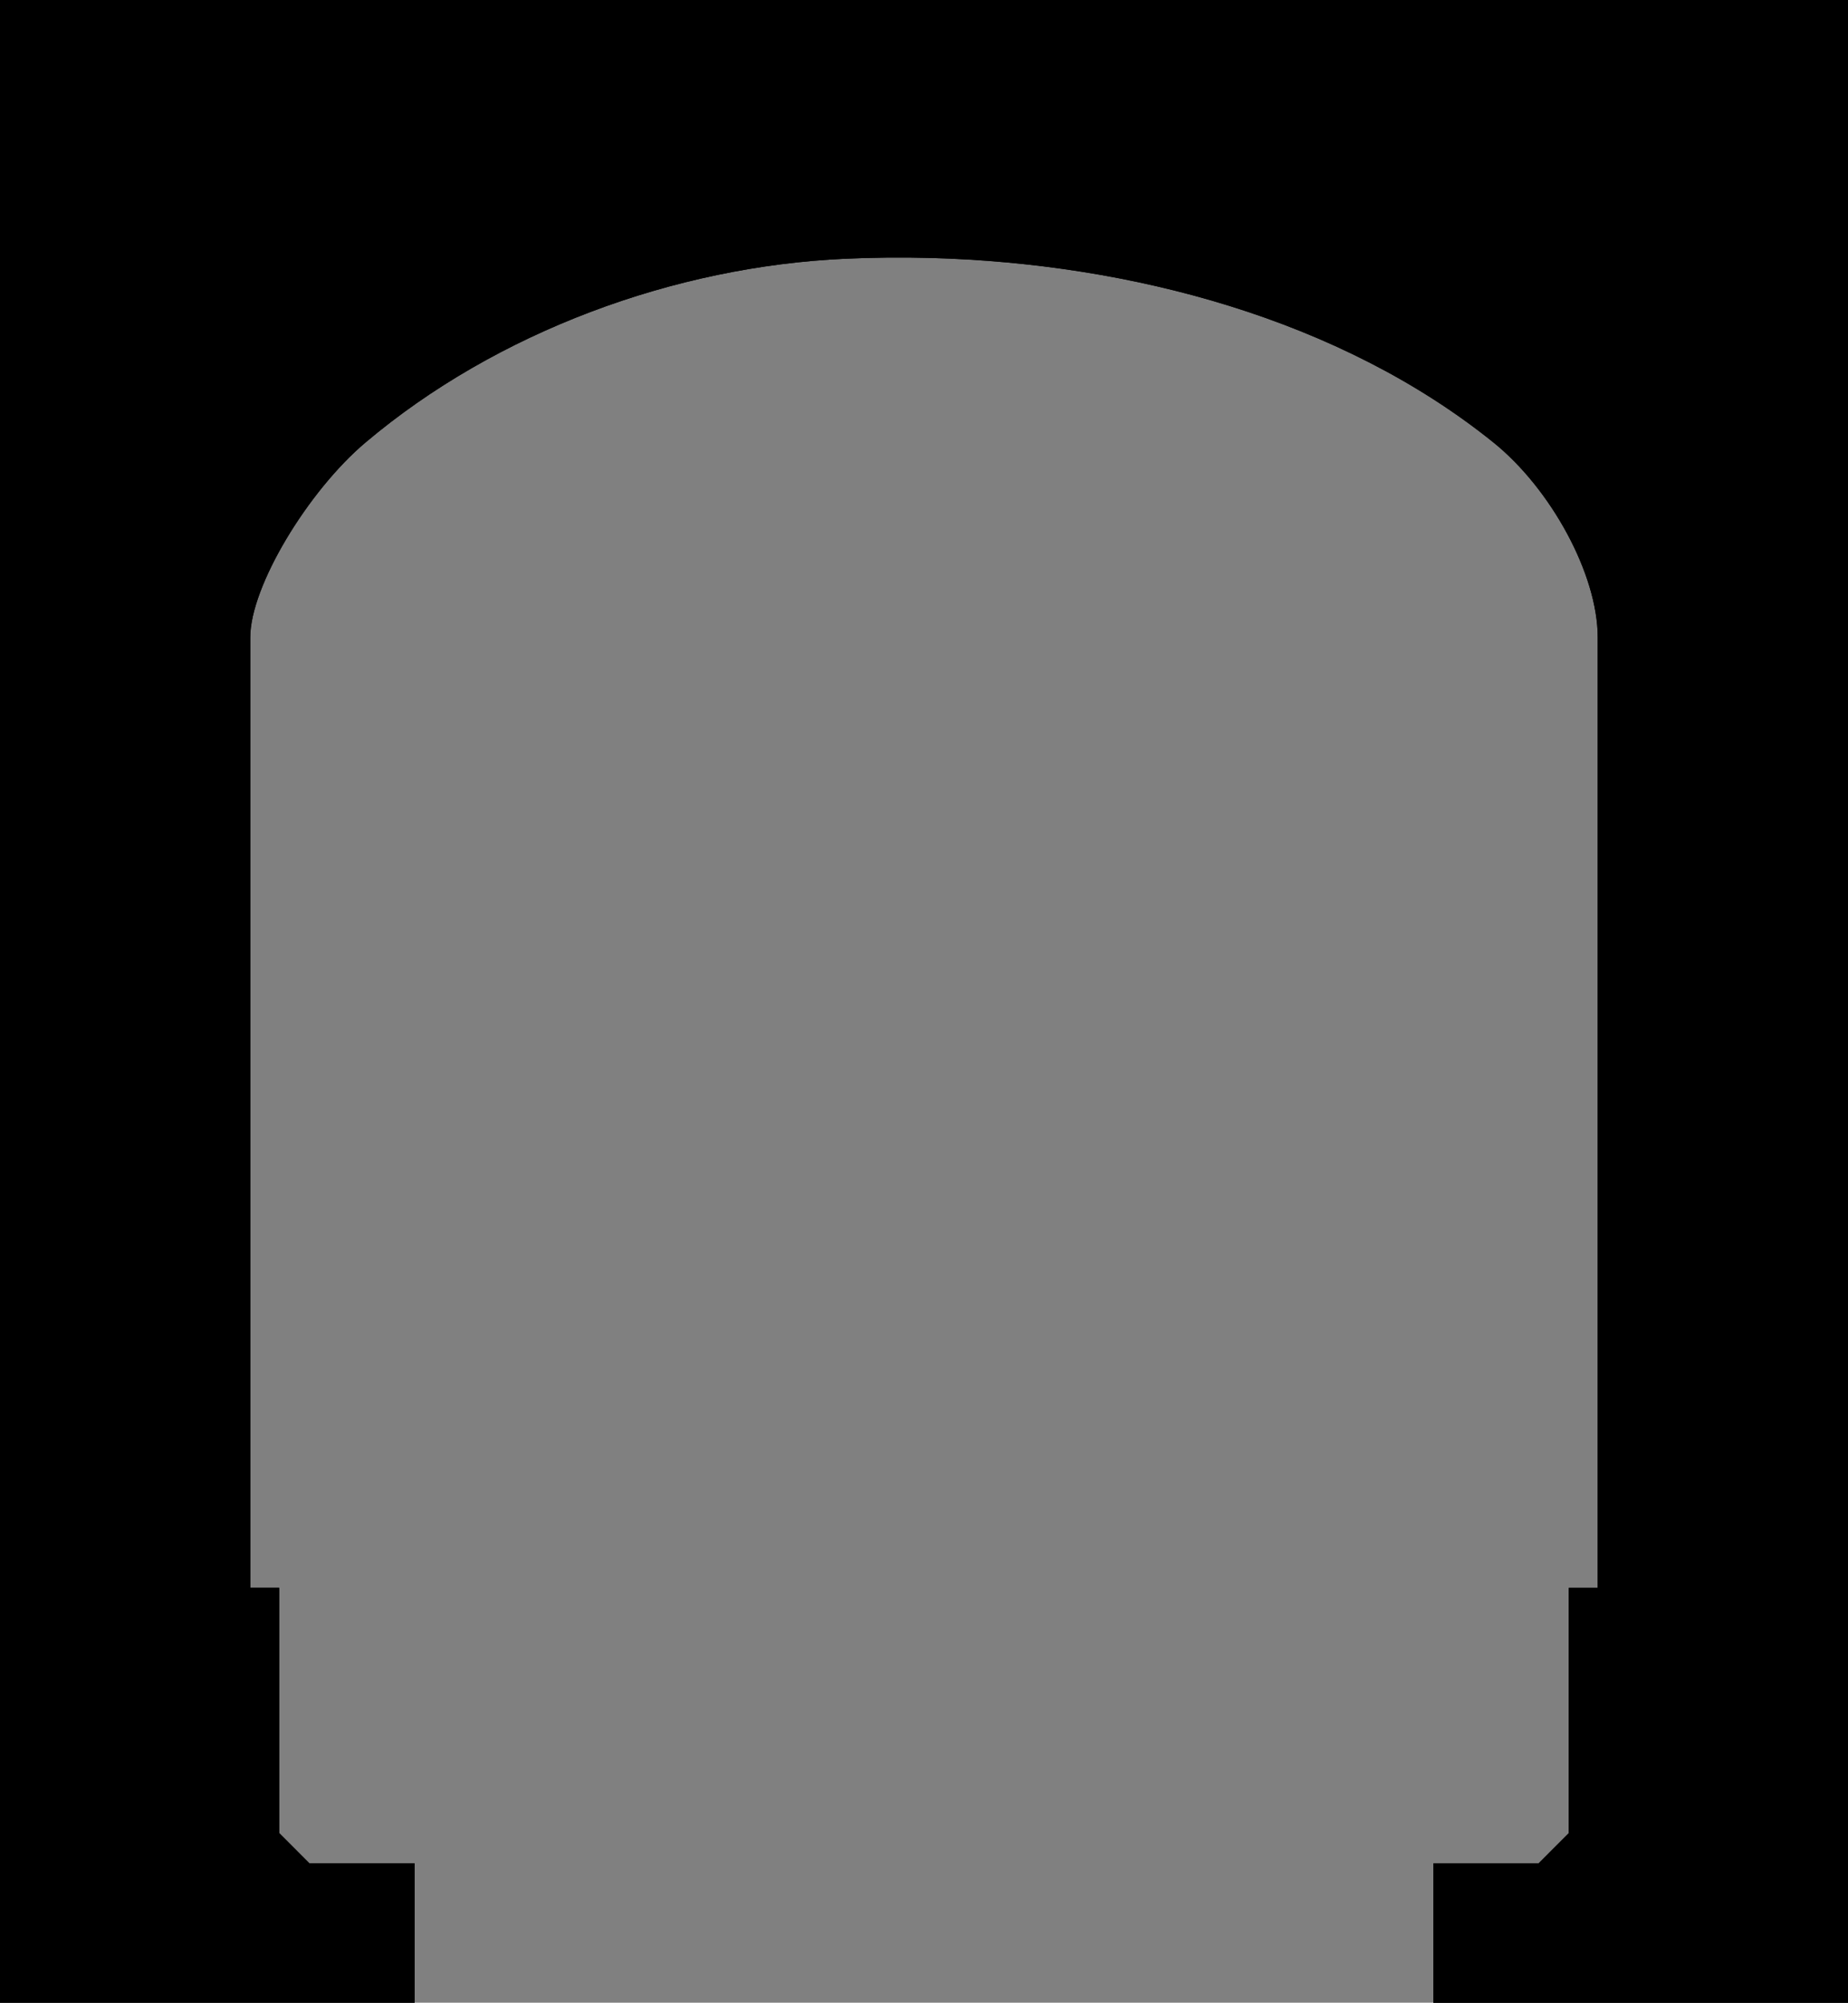 <?xml version="1.0" encoding="UTF-8" standalone="no"?>
<!-- Created with Inkscape (http://www.inkscape.org/) -->

<svg
   xmlns:dc="http://purl.org/dc/elements/1.1/"
   xmlns:cc="http://creativecommons.org/ns#"
   xmlns:rdf="http://www.w3.org/1999/02/22-rdf-syntax-ns#"
   xmlns:svg="http://www.w3.org/2000/svg"
   xmlns="http://www.w3.org/2000/svg"
   xmlns:sodipodi="http://sodipodi.sourceforge.net/DTD/sodipodi-0.dtd"
   xmlns:inkscape="http://www.inkscape.org/namespaces/inkscape"
   width="46.753mm"
   height="50.636mm"
   viewBox="0 0 46.753 50.636"
   version="1.1"
   id="svg10099"
   inkscape:version="0.92.5 (2060ec1f9f, 2020-04-08)"
   sodipodi:docname="edge-plate.svg">
  <rect x="0" y="0" width="46.753" height="50.636" fill="#808080" stroke="none"/>
  <defs
     id="defs10093" />
  <sodipodi:namedview
     id="base"
     pagecolor="#ffffff"
     bordercolor="#666666"
     borderopacity="1.0"
     inkscape:pageopacity="0.0"
     inkscape:pageshadow="2"
     inkscape:zoom="1.979899"
     inkscape:cx="165.63997"
     inkscape:cy="131.51436"
     inkscape:document-units="mm"
     inkscape:current-layer="g10671"
     showgrid="true"
     inkscape:window-width="1920"
     inkscape:window-height="1177"
     inkscape:window-x="1912"
     inkscape:window-y="-8"
     inkscape:window-maximized="1"
     borderlayer="true"
     fit-margin-top="0"
     fit-margin-left="0"
     fit-margin-right="0"
     fit-margin-bottom="0">
    <inkscape:grid
       id="grid10645"
       units="mm"
       type="xygrid"
       empspacing="1"
       spacingy="2.54"
       spacingx="2.54"
       originx="-42.338"
       originy="4.838" />
  </sodipodi:namedview>
  <g
     id="g10651"
     sodipodi:insensitive="true"
     inkscape:groupmode="layer"
     inkscape:label="[fixed] BG"
     transform="translate(-42.338,7.799)">
    <rect
       id="rect10649"
       style="fill:#ffffff;fill-opacity:1;stroke:none"
       height="38"
       width="29"
       y="0"
       x="0" />
  </g>
  <g
     id="g10653"
     inkscape:groupmode="layer"
     inkscape:label="F.Cu"
     transform="translate(-42.338,7.799)" />
  <g
     id="g10655"
     inkscape:groupmode="layer"
     inkscape:label="B.Cu-disabled"
     transform="translate(-42.338,7.799)" />
  <g
     id="g10657"
     inkscape:groupmode="layer"
     inkscape:label="B.Adhes-disabled"
     transform="translate(-42.338,7.799)" />
  <g
     id="g10659"
     inkscape:groupmode="layer"
     inkscape:label="F.Adhes-disabled"
     transform="translate(-42.338,7.799)" />
  <g
     id="g10661"
     inkscape:groupmode="layer"
     inkscape:label="B.Paste-disabled"
     transform="translate(-42.338,7.799)" />
  <g
     id="g10663"
     inkscape:groupmode="layer"
     inkscape:label="F.Paste-disabled"
     transform="translate(-42.338,7.799)" />
  <g
     id="g10665"
     inkscape:groupmode="layer"
     inkscape:label="B.SilkS-disabled"
     transform="translate(-42.338,7.799)" />
  <g
     id="g10667"
     inkscape:groupmode="layer"
     inkscape:label="F.SilkS-disabled"
     transform="translate(-42.338,7.799)" />
  <g
     id="g10669"
     inkscape:groupmode="layer"
     inkscape:label="B.Mask"
     transform="translate(-42.338,7.799)"
     style="display:inline">
    <path
       inkscape:connector-curvature="0"
       style="display:inline;opacity:1;fill:#000000;fill-opacity:1;stroke:none;stroke-width:0.093;stroke-linejoin:round;stroke-miterlimit:4;stroke-dasharray:none;stroke-opacity:1"
       d="m 42.338,-7.799 v 40.146 6.965 3.524 h 10.489 v -3.524 h -2.661 l -0.765,-0.766 v -6.2 h -0.732 V 8.317 c 0,-1.288 1.458,-3.698 2.917,-4.929 3.311,-2.794 7.81,-4.451 12.137,-4.645 0.709,-0.032 1.428,-0.039 2.152,-0.02 5.067,0.135 10.372,1.548 14.244,4.664 1.452,1.168 2.64,3.333 2.64,4.929 V 32.348 h -0.732 v 6.2 l -0.765,0.766 h -2.661 v 3.524 h 4.158 6.331 V 39.313 32.348 -7.799 Z"
       id="path10736-9-4-2" />
  </g>
  <g
     id="g10671"
     inkscape:groupmode="layer"
     inkscape:label="F.Mask"
     transform="translate(-42.338,7.799)"
     style="display:inline">
    <path
       inkscape:connector-curvature="0"
       style="display:inline;opacity:1;fill:#000000;fill-opacity:1;stroke:none;stroke-width:0.093;stroke-linejoin:round;stroke-miterlimit:4;stroke-dasharray:none;stroke-opacity:1"
       d="m 42.338,-7.799 v 40.146 6.965 3.524 h 10.489 v -3.524 h -2.661 l -0.765,-0.766 v -6.2 h -0.732 V 8.317 c 0,-1.288 1.458,-3.698 2.917,-4.929 3.311,-2.794 7.81,-4.451 12.137,-4.645 0.709,-0.032 1.428,-0.039 2.152,-0.02 5.067,0.135 10.372,1.548 14.244,4.664 1.452,1.168 2.64,3.333 2.64,4.929 V 32.348 h -0.732 v 6.2 l -0.765,0.766 h -2.661 v 3.524 h 4.158 6.331 V 39.313 32.348 -7.799 Z"
       id="path10736-9-4" />
  </g>
  <g
     id="g10673"
     inkscape:groupmode="layer"
     inkscape:label="Dwgs.User-disabled"
     transform="translate(-42.338,7.799)" />
  <g
     id="g10675"
     inkscape:groupmode="layer"
     inkscape:label="Cmts.User-disabled"
     transform="translate(-42.338,7.799)" />
  <g
     id="g10677"
     inkscape:groupmode="layer"
     inkscape:label="Eco1.User-disabled"
     transform="translate(-42.338,7.799)" />
  <g
     id="g10679"
     inkscape:groupmode="layer"
     inkscape:label="Eco2.User-disabled"
     transform="translate(-42.338,7.799)" />
  <g
     id="g10681"
     inkscape:groupmode="layer"
     inkscape:label="Edge.Cuts"
     transform="translate(-42.338,7.799)" />
  <g
     id="g10683"
     inkscape:groupmode="layer"
     inkscape:label="Margin-disabled"
     transform="translate(-42.338,7.799)" />
  <g
     id="g10685"
     inkscape:groupmode="layer"
     inkscape:label="B.CrtYd-disabled"
     transform="translate(-42.338,7.799)" />
  <g
     id="g10687"
     inkscape:groupmode="layer"
     inkscape:label="F.CrtYd-disabled"
     transform="translate(-42.338,7.799)" />
  <g
     id="g10689"
     inkscape:groupmode="layer"
     inkscape:label="B.Fab-disabled"
     transform="translate(-42.338,7.799)" />
  <g
     id="g10691"
     inkscape:groupmode="layer"
     inkscape:label="F.Fab-disabled"
     transform="translate(-42.338,7.799)" />
  <g
     id="g10693"
     inkscape:groupmode="layer"
     inkscape:label="Drill"
     transform="translate(-42.338,7.799)" />
</svg>
